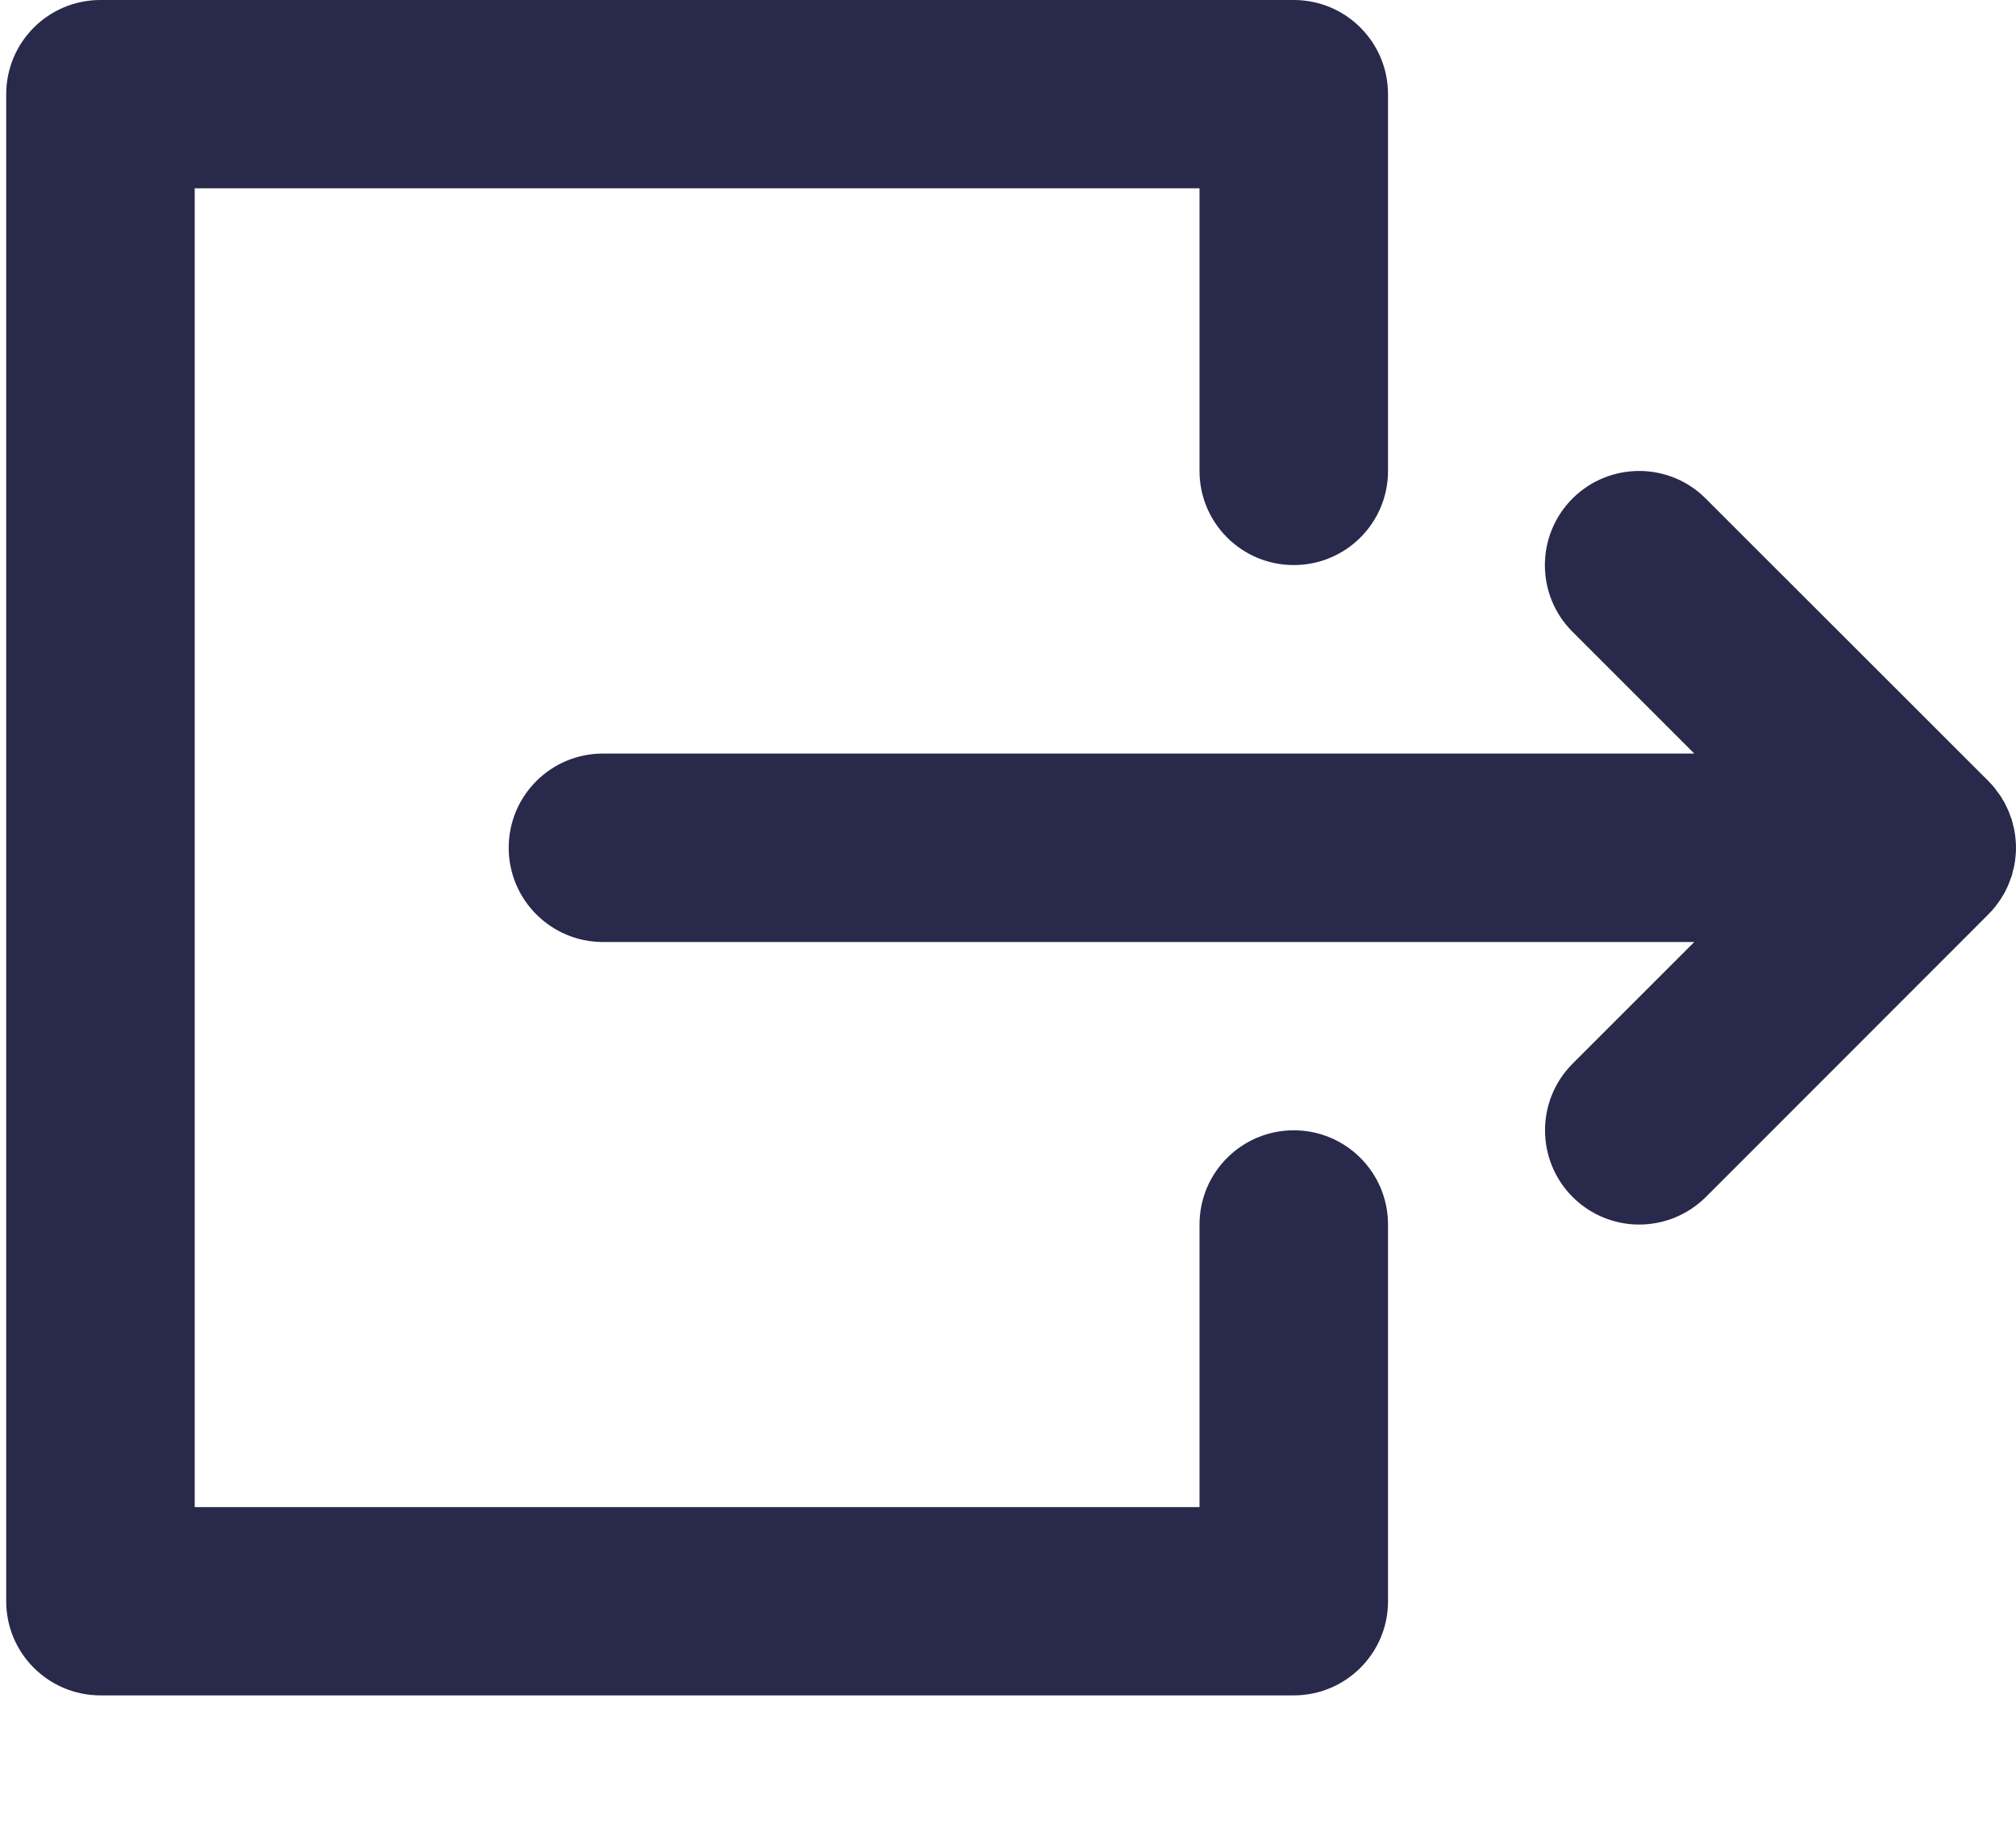 <?xml version="1.0" encoding="UTF-8"?>
<svg width="12px" height="11px" viewBox="0 0 12 11" version="1.1" xmlns="http://www.w3.org/2000/svg" xmlns:xlink="http://www.w3.org/1999/xlink">
    <!-- Generator: sketchtool 51.3 (57544) - http://www.bohemiancoding.com/sketch -->
    <title>0A4A1A62-8A58-43B0-9D28-A037410889E6</title>
    <desc>Created with sketchtool.</desc>
    <defs></defs>
    <g id="Page-1" stroke="none" stroke-width="1" fill="none" fill-rule="evenodd">
        <g id="Options-1024px" transform="translate(-910, -130)" fill="#28294B" fill-rule="nonzero">
            <g id="Group-5" transform="translate(910, 65)">
                <g id="logout-icon" transform="translate(6, 70.4) scale(-1, 1) translate(-6, -70.4) translate(0, 65)">
                    <path d="M1.915,5.608 L8.411,5.608 C8.721,5.608 8.972,5.356 8.972,5.047 C8.972,4.737 8.721,4.486 8.411,4.486 L1.915,4.486 L2.64,3.761 C2.859,3.542 2.859,3.187 2.64,2.968 C2.421,2.749 2.065,2.749 1.847,2.968 L0.164,4.65 C0.151,4.663 0.139,4.677 0.127,4.691 C0.122,4.698 0.117,4.704 0.113,4.711 C0.107,4.719 0.1,4.727 0.094,4.736 C0.089,4.743 0.085,4.751 0.08,4.759 C0.075,4.767 0.07,4.775 0.066,4.783 C0.062,4.791 0.058,4.799 0.054,4.808 C0.05,4.816 0.046,4.824 0.043,4.832 C0.039,4.84 0.037,4.849 0.034,4.857 C0.03,4.866 0.027,4.875 0.024,4.884 C0.022,4.892 0.02,4.901 0.018,4.909 C0.015,4.919 0.013,4.928 0.011,4.937 C0.009,4.947 0.008,4.957 0.006,4.967 C0.005,4.975 0.004,4.983 0.003,4.992 C0.001,5.01 0,5.028 7.47663551e-05,5.046 C7.47663551e-05,5.046 3.73831776e-05,5.047 3.73831776e-05,5.047 C3.73831776e-05,5.047 7.47663551e-05,5.047 7.47663551e-05,5.048 C0,5.066 0.001,5.084 0.003,5.102 C0.004,5.11 0.005,5.119 0.006,5.127 C0.008,5.137 0.009,5.147 0.011,5.156 C0.013,5.166 0.015,5.175 0.018,5.184 C0.02,5.193 0.022,5.201 0.024,5.21 C0.027,5.219 0.03,5.227 0.034,5.236 C0.037,5.245 0.039,5.253 0.043,5.261 C0.046,5.27 0.05,5.277 0.054,5.286 C0.058,5.294 0.062,5.303 0.066,5.311 C0.07,5.319 0.075,5.326 0.08,5.334 C0.084,5.342 0.089,5.35 0.095,5.358 C0.1,5.366 0.106,5.374 0.112,5.382 C0.117,5.389 0.122,5.396 0.127,5.402 C0.138,5.416 0.15,5.429 0.163,5.441 C0.163,5.442 0.164,5.443 0.164,5.443 L1.846,7.126 C1.956,7.235 2.099,7.29 2.243,7.29 C2.386,7.29 2.53,7.235 2.639,7.126 C2.858,6.907 2.858,6.552 2.64,6.333 L1.915,5.608 Z" id="XMLID_7_"></path>
                    <path d="M11.402,0 L4.299,0 C3.989,0 3.738,0.251 3.738,0.561 L3.738,2.804 C3.738,3.113 3.989,3.364 4.299,3.364 C4.609,3.364 4.86,3.113 4.86,2.804 L4.86,1.121 L10.841,1.121 L10.841,8.972 L4.86,8.972 L4.86,7.29 C4.86,6.98 4.609,6.729 4.299,6.729 C3.989,6.729 3.738,6.98 3.738,7.29 L3.738,9.533 C3.738,9.842 3.989,10.093 4.299,10.093 L11.402,10.093 C11.712,10.093 11.963,9.842 11.963,9.533 L11.963,0.561 C11.963,0.251 11.712,0 11.402,0 Z" id="XMLID_8_"></path>
                </g>
            </g>
        </g>
    </g>
</svg>